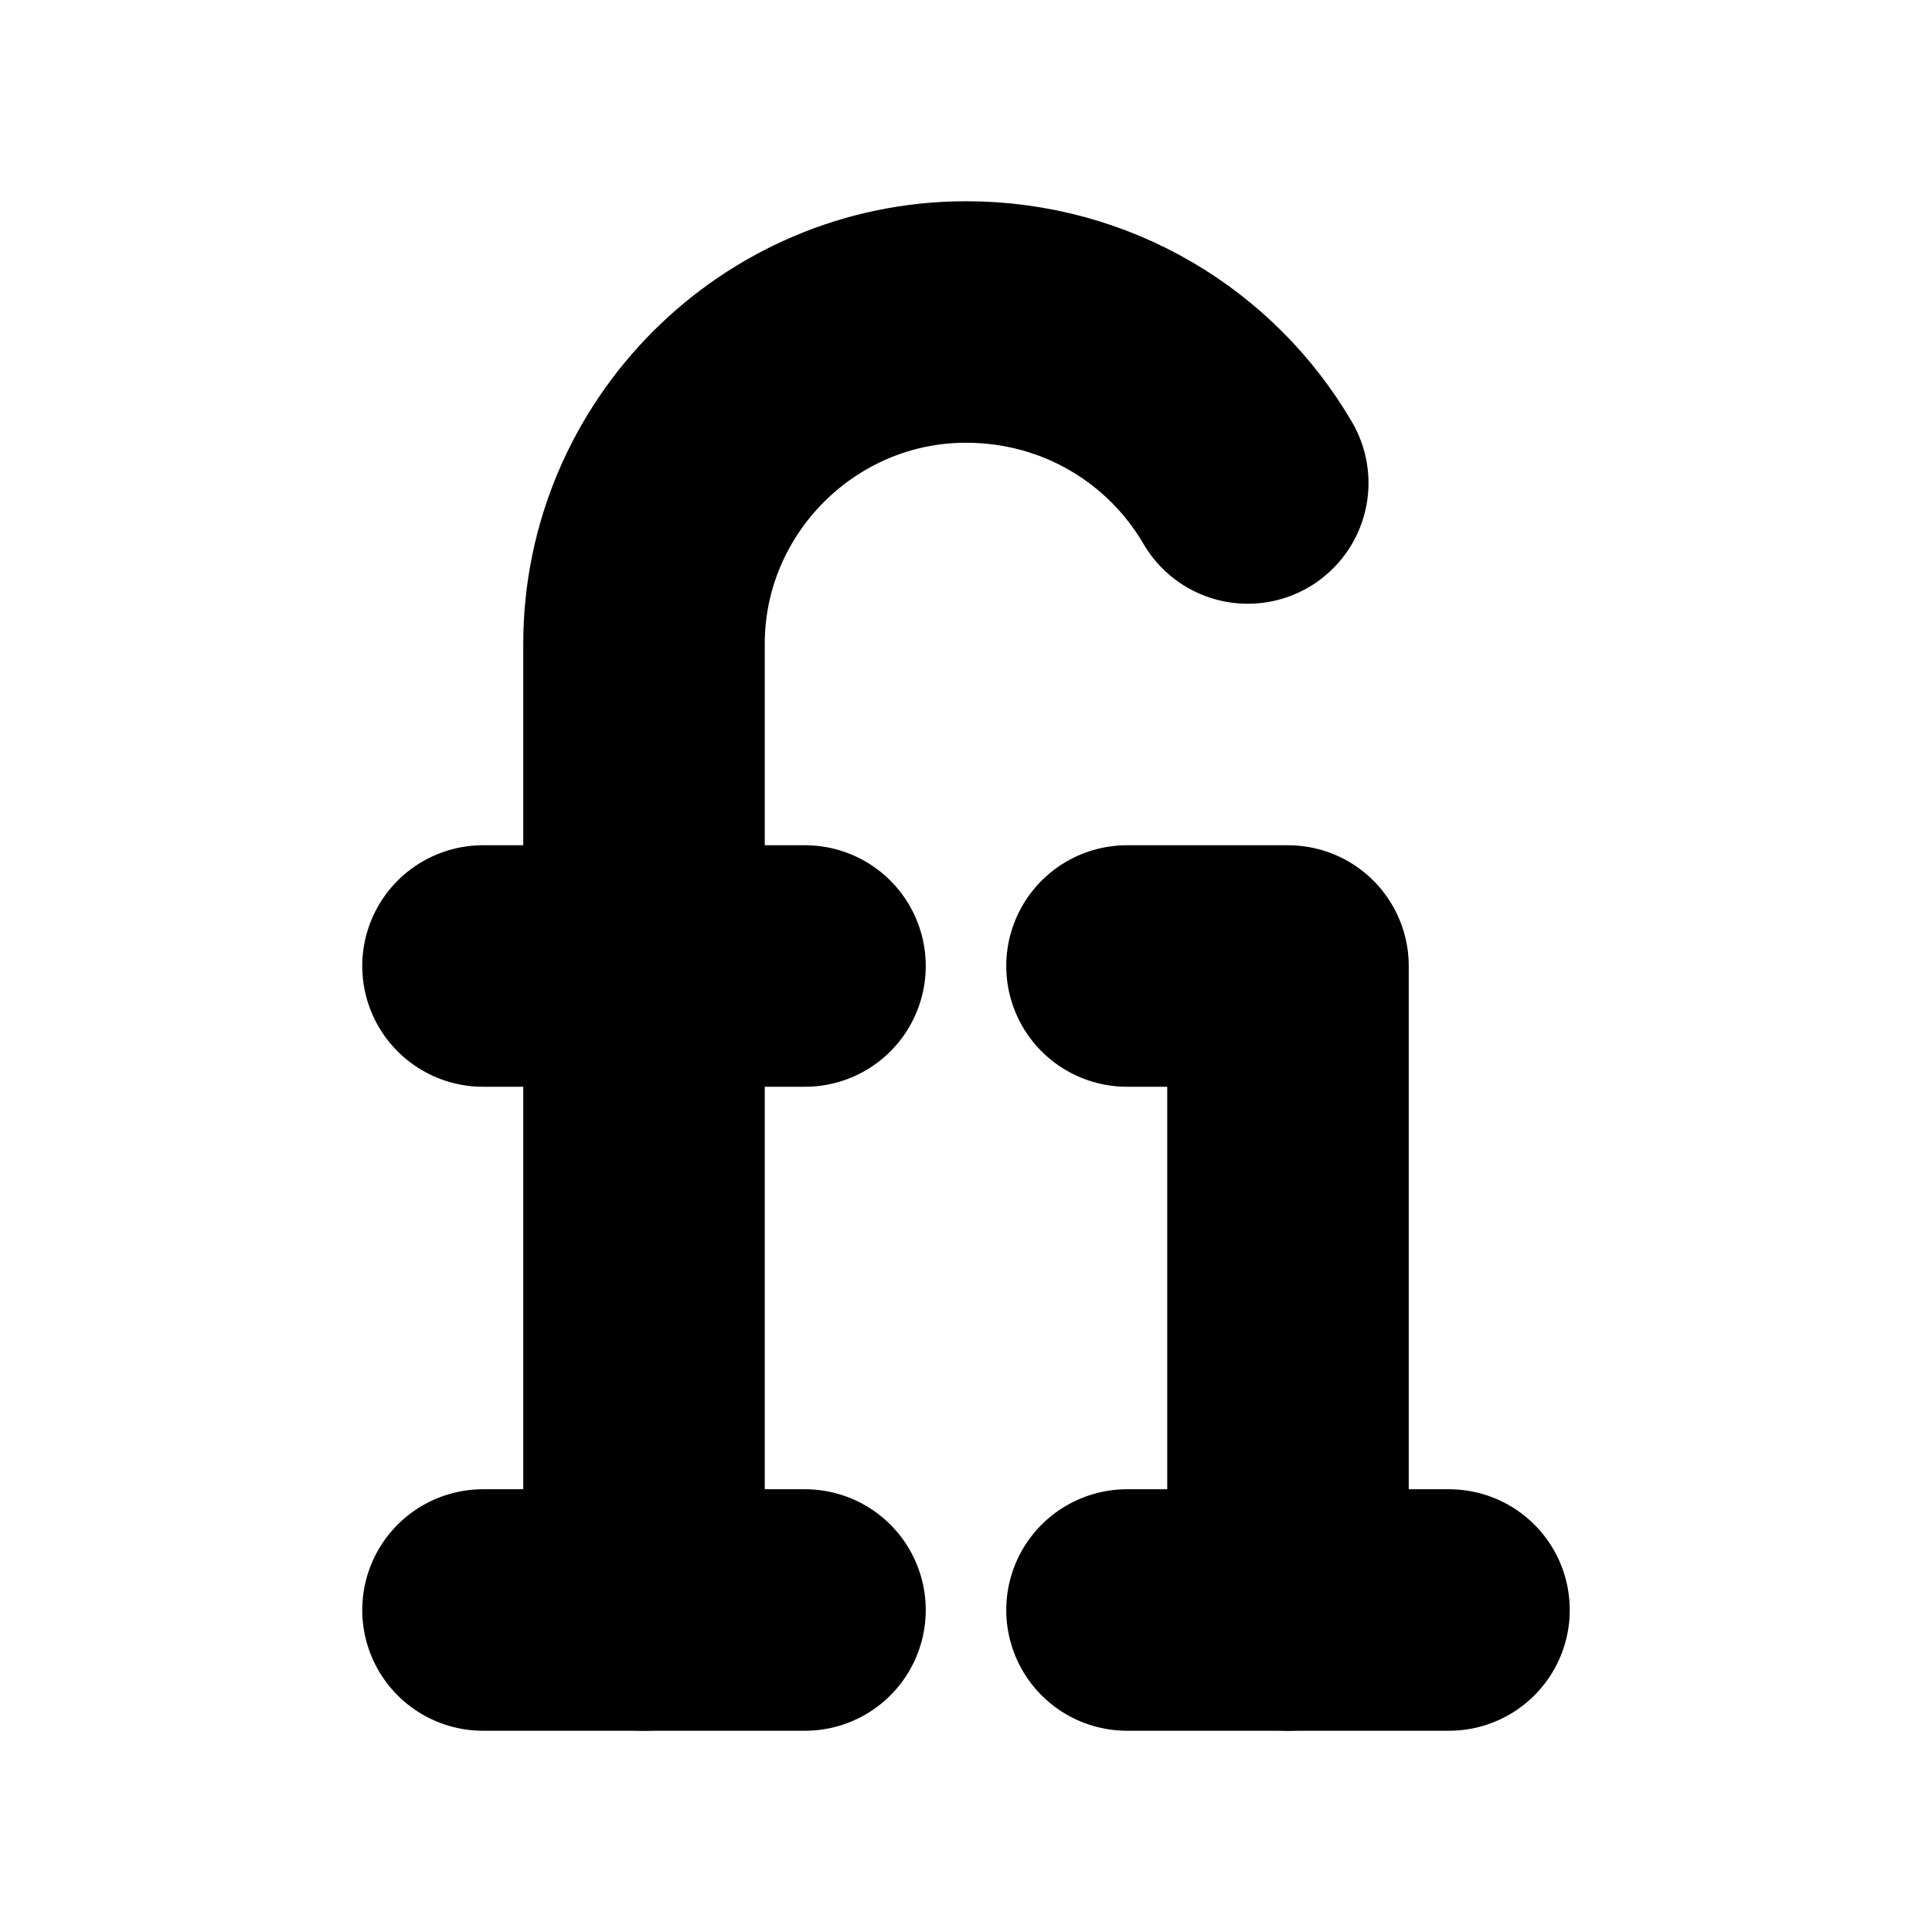 <!-- @license lucide-static v0.394.0 - ISC -->
<svg
    xmlns="http://www.w3.org/2000/svg"
    class="lucide lucide-ligature"
    width="24"
    height="24"
    viewBox="0 0 24 24"
    fill="none"
    stroke="currentColor"
    stroke-width="3"
    stroke-linecap="round"
    stroke-linejoin="round"
>
    <path d="M8 20V8c0-2.2 1.8-4 4-4 1.5 0 2.8.8 3.5 2" />
    <path d="M6 12h4" />
    <path d="M14 12h2v8" />
    <path d="M6 20h4" />
    <path d="M14 20h4" />
</svg>
